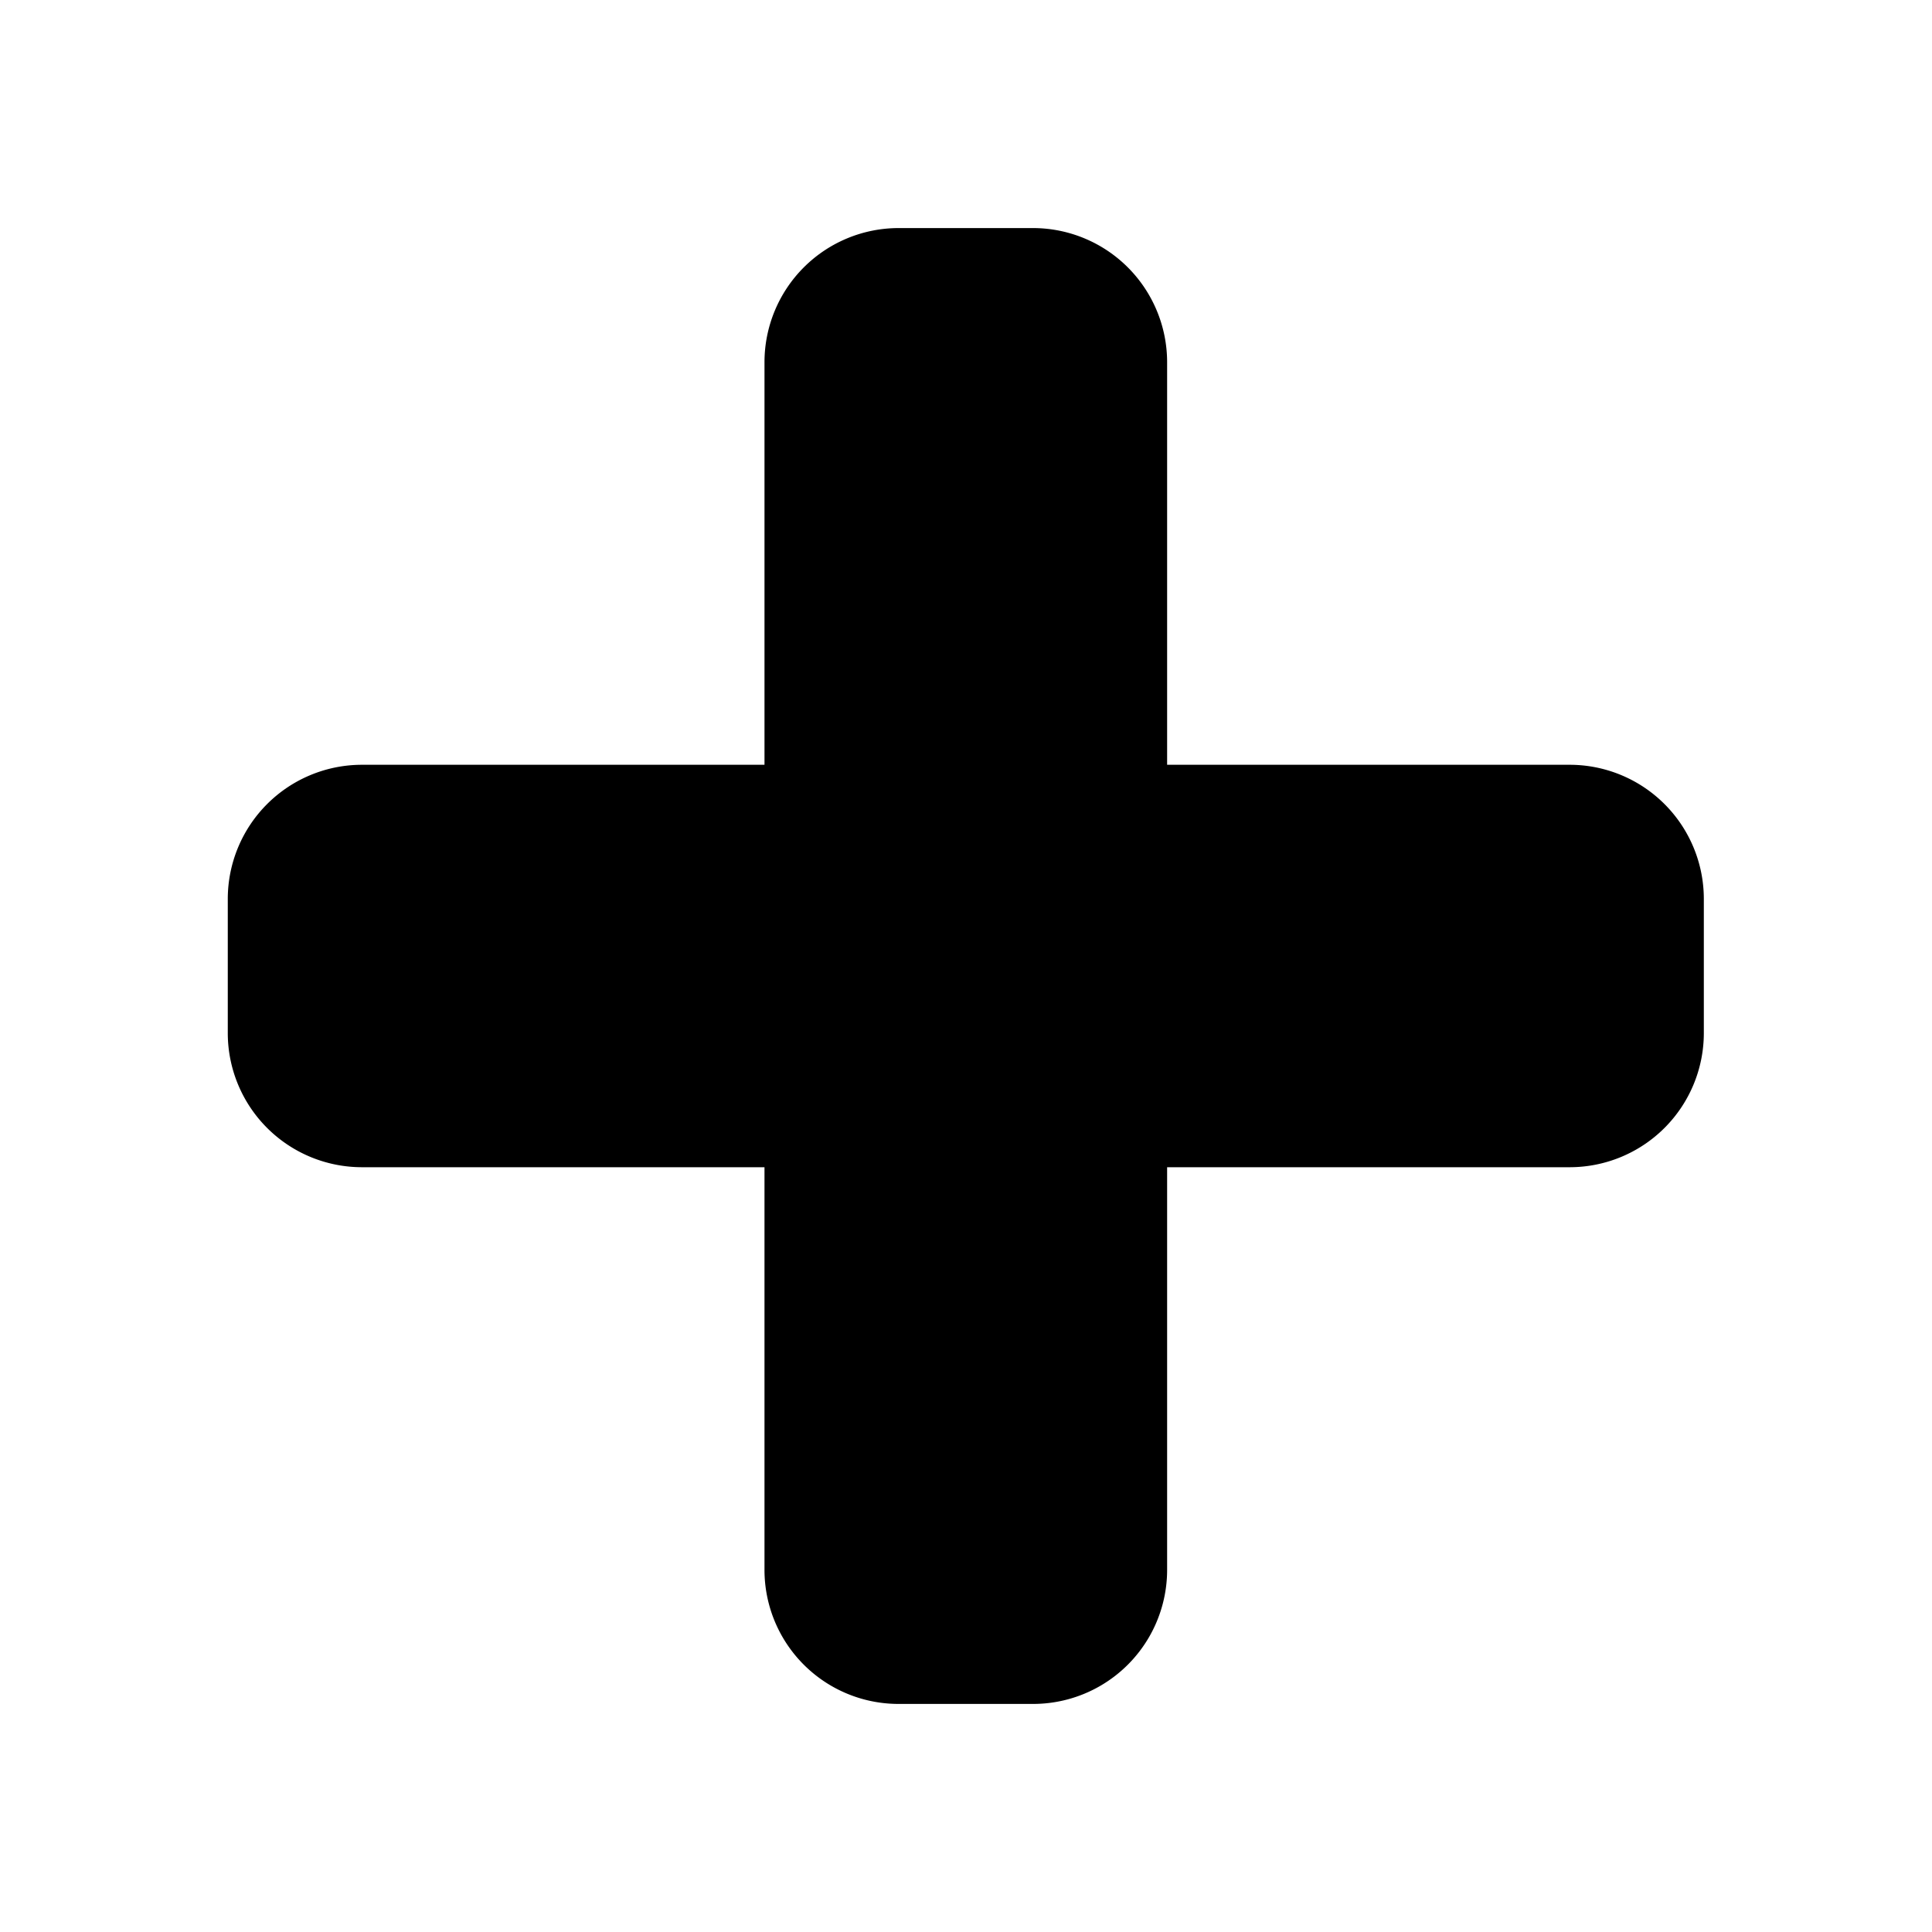 <?xml version="1.0" standalone="no"?><!DOCTYPE svg PUBLIC "-//W3C//DTD SVG 1.1//EN" "http://www.w3.org/Graphics/SVG/1.1/DTD/svg11.dtd"><svg t="1616255439326" class="icon" viewBox="0 0 1024 1024" version="1.1" xmlns="http://www.w3.org/2000/svg" p-id="1116" xmlns:xlink="http://www.w3.org/1999/xlink" width="200" height="200"><defs><style type="text/css"></style></defs><path d="M831.898 618.65H618.598v213.402a71.055 71.055 0 0 1-71.168 71.066h-71.066a71.055 71.055 0 0 1-71.168-71.066v-213.402H191.898a71.127 71.127 0 0 1-71.168-71.066v-71.168a71.127 71.127 0 0 1 71.168-71.066h213.299v-213.402a71.127 71.127 0 0 1 71.168-71.066h71.066a71.127 71.127 0 0 1 71.168 71.066v213.402h213.299a71.127 71.127 0 0 1 71.168 71.066v71.168a71.127 71.127 0 0 1-71.168 71.066z" p-id="1117"></path></svg>